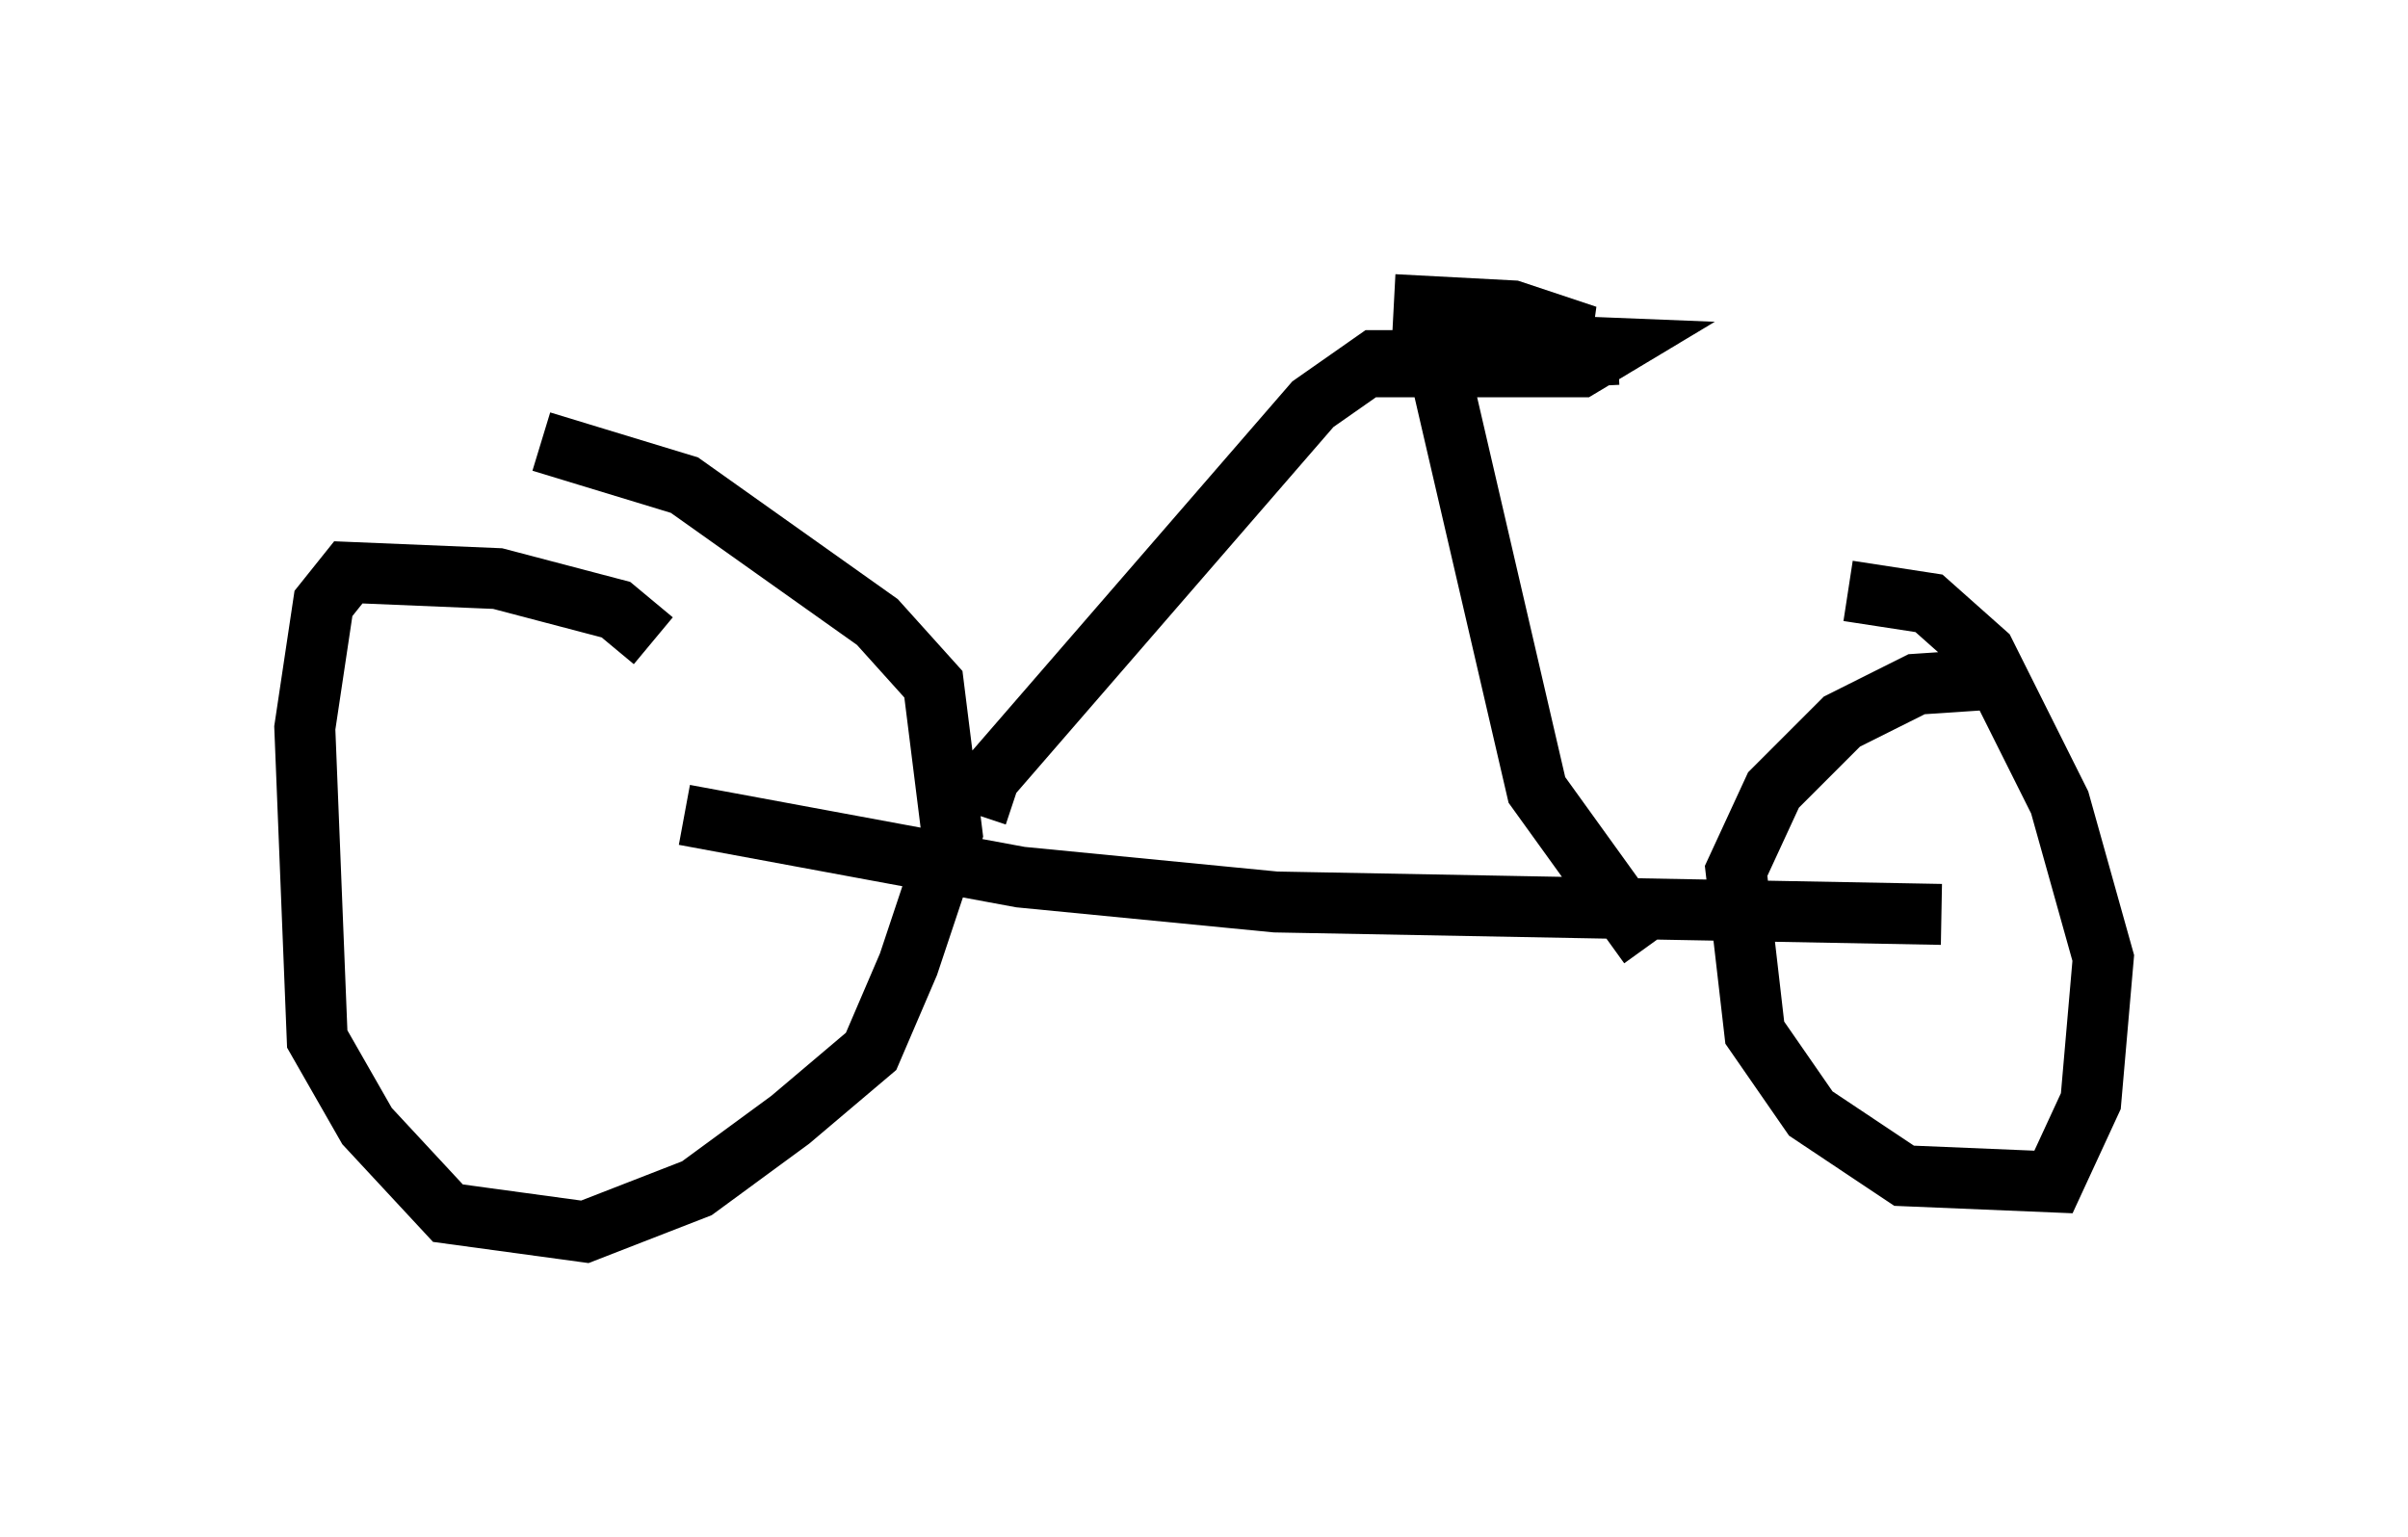 <?xml version="1.0" encoding="utf-8" ?>
<svg baseProfile="full" height="25.211" version="1.1" width="39.502" xmlns="http://www.w3.org/2000/svg" xmlns:ev="http://www.w3.org/2001/xml-events" xmlns:xlink="http://www.w3.org/1999/xlink"><defs /><rect fill="white" height="25.211" width="39.502" x="0" y="0" /><path d="M10.615, 11.023 m0.102, -0.51 l-0.613, -0.51 -1.94, -0.51 l-2.45, -0.102 -0.408, 0.51 l-0.306, 2.042 0.204, 5.104 l0.817, 1.429 1.327, 1.429 l2.246, 0.306 1.838, -0.715 l1.531, -1.123 1.327, -1.123 l0.613, -1.429 0.715, -2.144 l-0.306, -2.45 -0.919, -1.021 l-3.165, -2.246 -2.348, -0.715 m24.092, 3.879 l-1.531, 0.102 -1.225, 0.613 l-1.123, 1.123 -0.613, 1.327 l0.306, 2.654 0.919, 1.327 l1.531, 1.021 2.45, 0.102 l0.613, -1.327 0.204, -2.348 l-0.715, -2.552 -1.225, -2.45 l-0.919, -0.817 -1.327, -0.204 m-19.09, 3.675 l5.513, 1.021 4.185, 0.408 l10.923, 0.204 m-15.823, -1.633 l0.204, -0.613 5.308, -6.125 l1.021, -0.715 1.021, 0.0 l1.633, 7.044 1.838, 2.552 m-4.185, -10.515 l1.94, 0.102 1.225, 0.408 l-2.144, 0.102 2.552, 0.102 l-0.51, 0.306 -3.573, 0.0 l4.185, -0.204 " fill="none" stroke="black" stroke-width="1" /></svg>